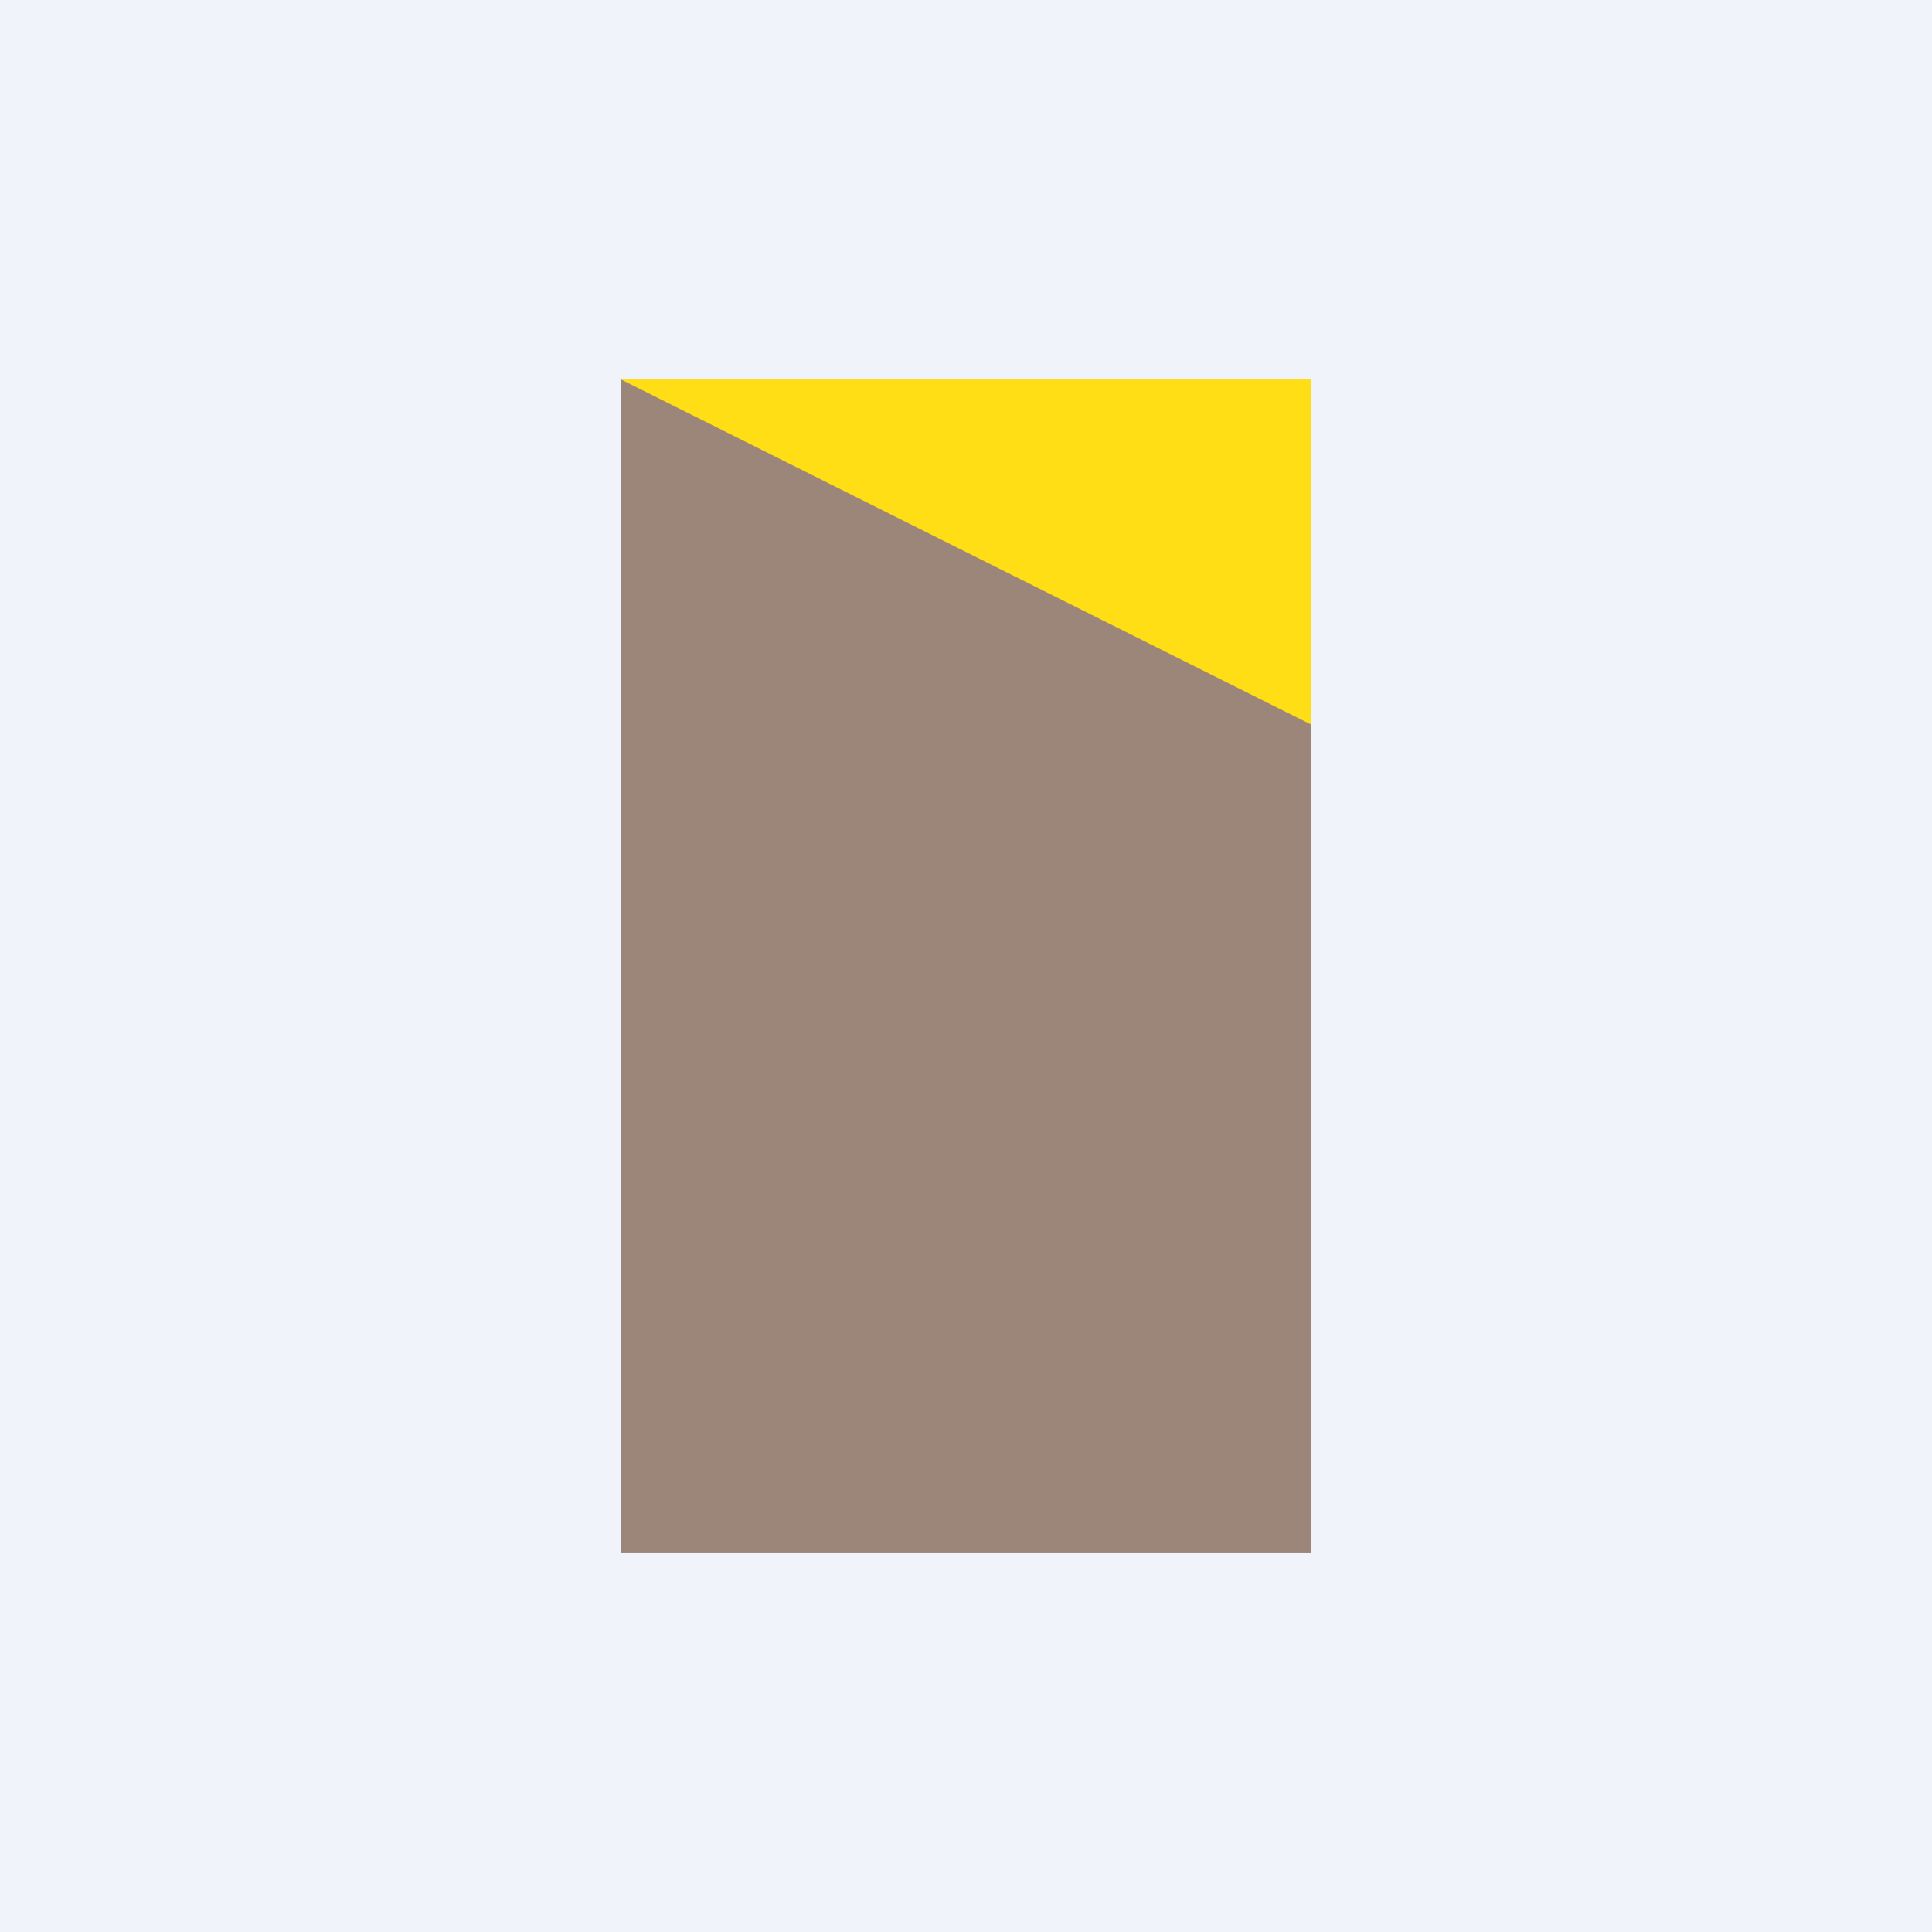 <?xml version='1.0' encoding='utf-8'?>
<!-- by TradeStack -->
<svg width="56" height="56" viewBox="0 0 56 56" xmlns="http://www.w3.org/2000/svg"><path fill="#F0F3FA" d="M0 0h56v56H0z" /><path d="M38 45 18 34.9V11h20v34Z" fill="#FFDE16" /><path d="m18 11 20 10v24H18V11Z" fill="#9C8679" /></svg>